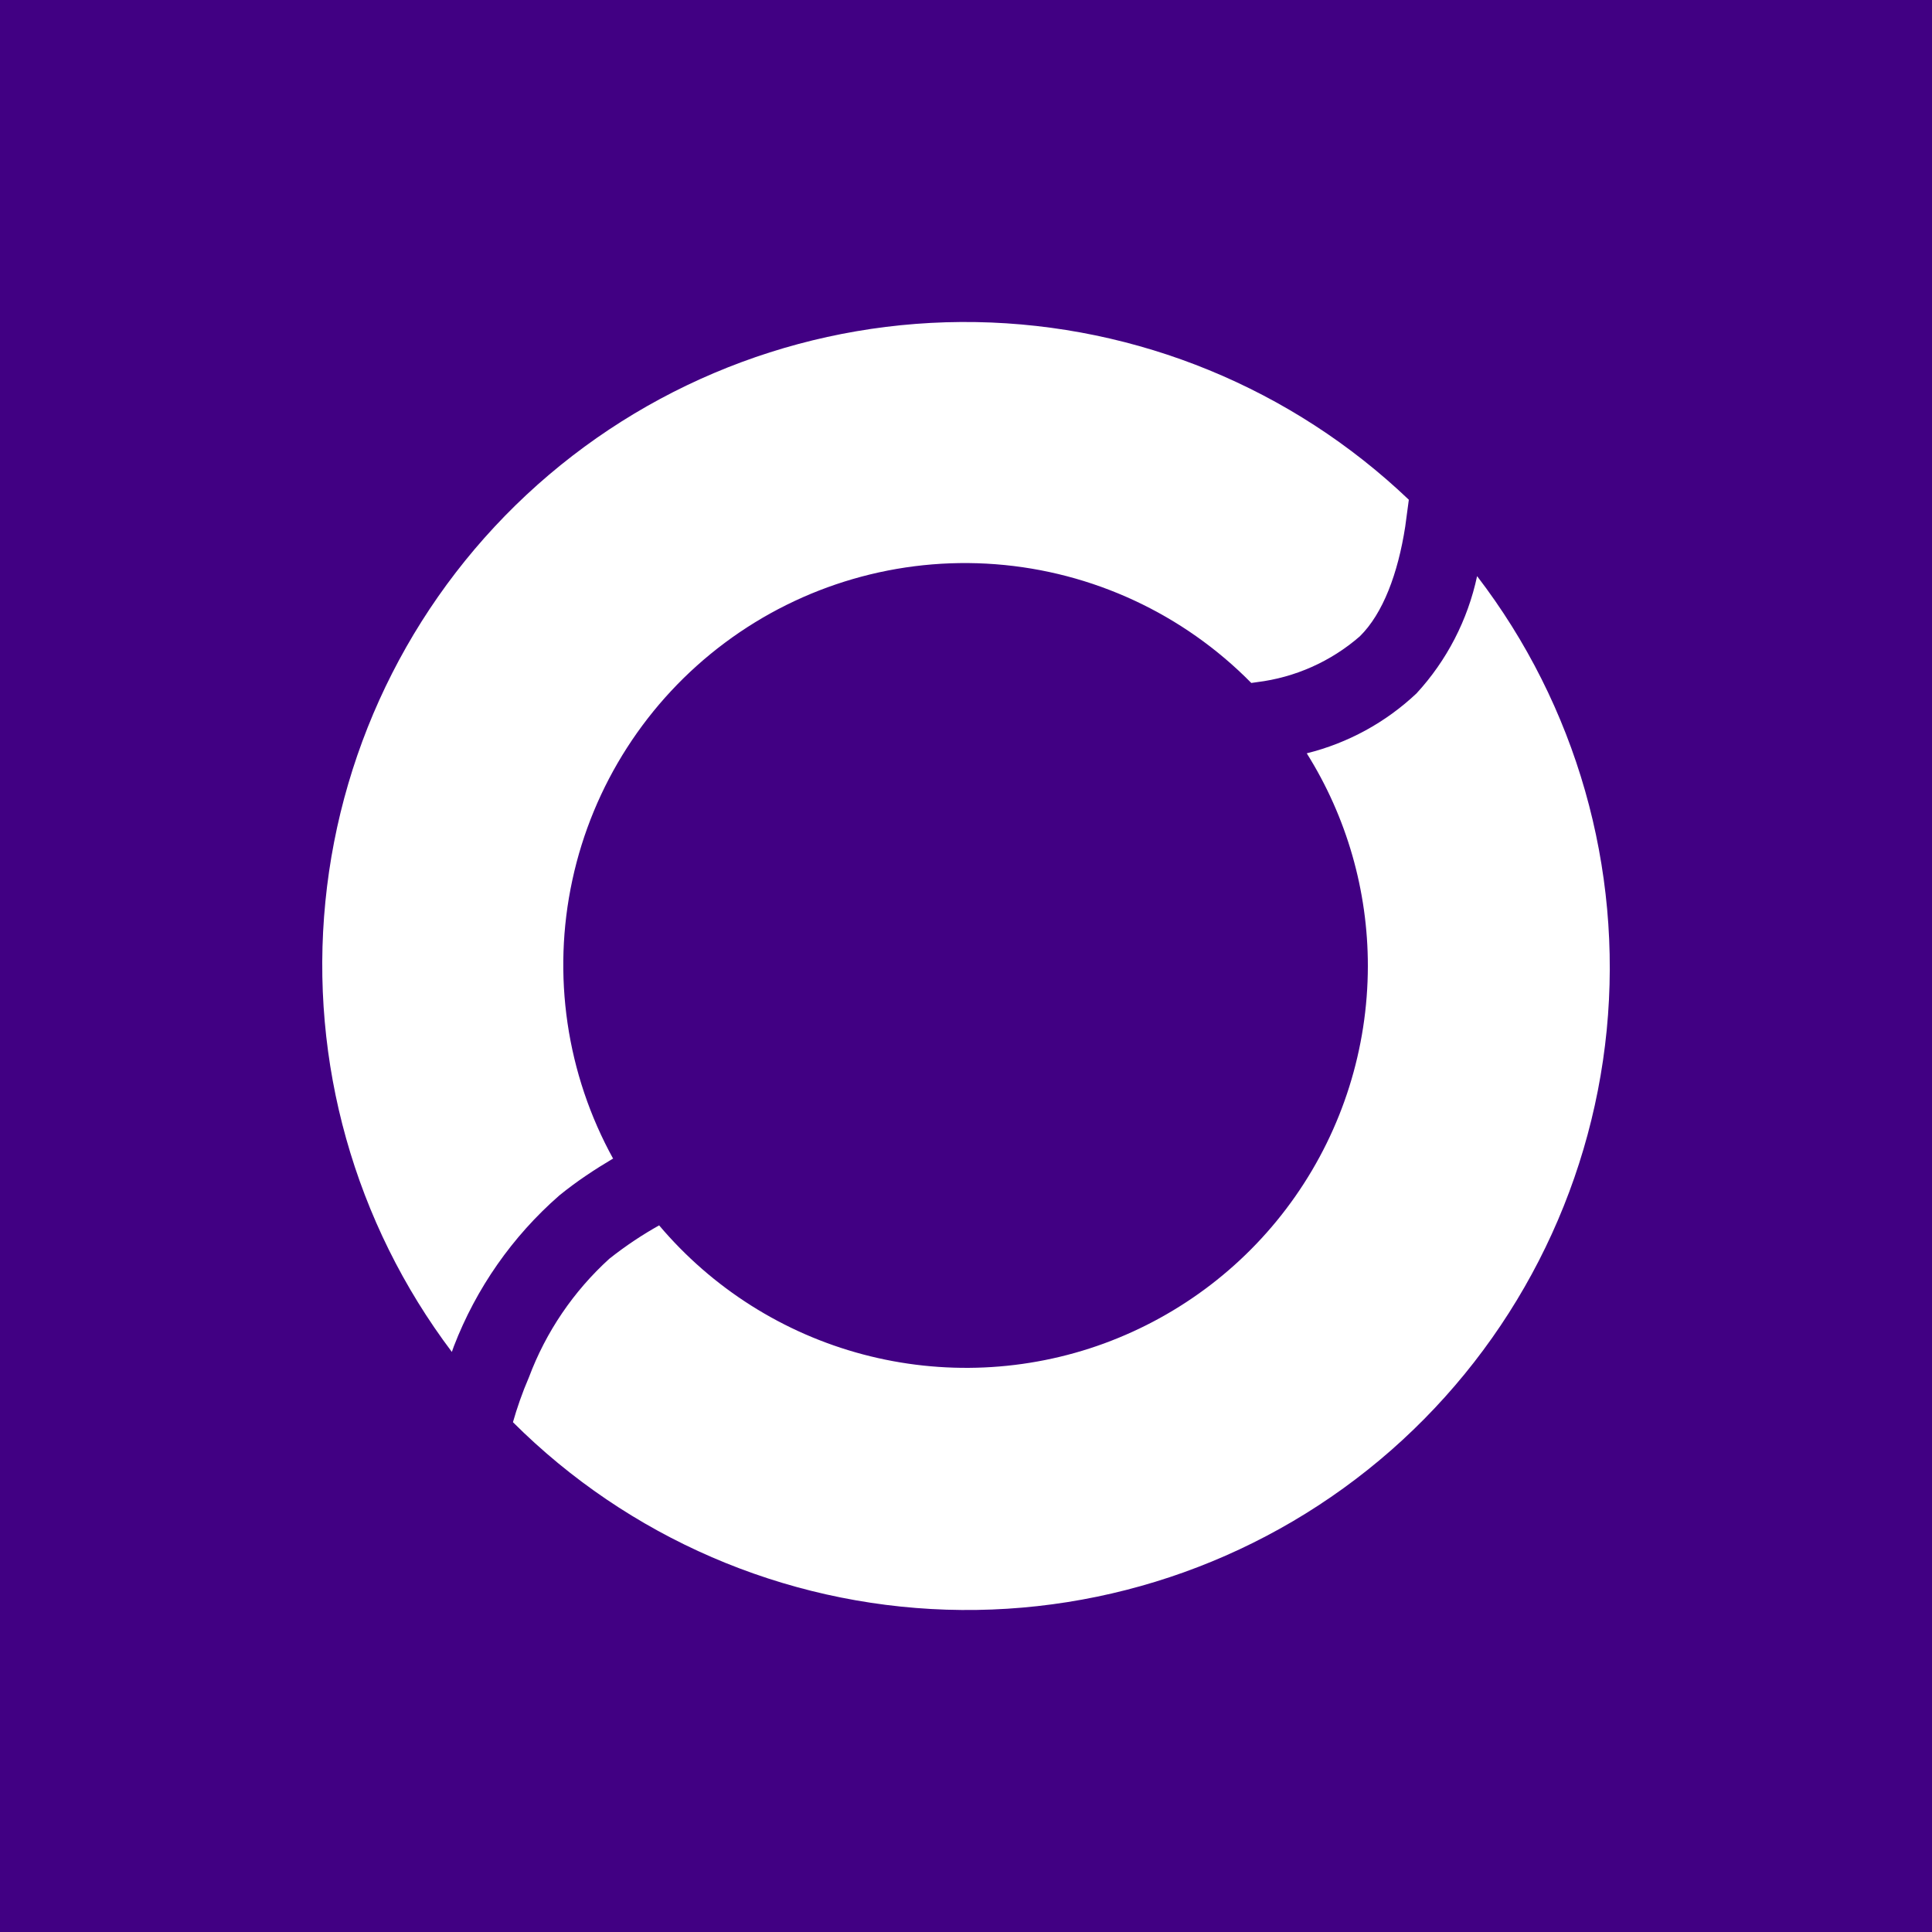 <svg width="24" height="24" viewBox="0 0 24 24" fill="none" xmlns="http://www.w3.org/2000/svg">
<rect x="0" y="0" width="24" height="24" fill="#808080" stroke="none"/>
<g clip-path="url(#clip0_328_33535)">
<path d="M24 0H0V24H24V0Z" fill="#410083"/>
<path d="M16.992 12.002C16.991 13.025 16.677 14.023 16.091 14.861C15.505 15.7 14.675 16.337 13.715 16.689C12.755 17.04 11.709 17.087 10.721 16.825C9.732 16.563 8.848 16.003 8.188 15.222C7.984 15.336 7.779 15.471 7.57 15.636C7.125 16.04 6.782 16.545 6.571 17.108C6.487 17.302 6.422 17.492 6.372 17.667C7.806 19.098 9.731 19.931 11.756 19.996C13.781 20.061 15.756 19.353 17.279 18.017C18.802 16.68 19.76 14.815 19.959 12.798C20.157 10.781 19.582 8.765 18.349 7.157C18.233 7.701 17.973 8.205 17.596 8.614C17.213 8.975 16.744 9.231 16.233 9.358C16.73 10.15 16.993 11.067 16.992 12.002ZM7.619 14.398C7.036 13.342 6.855 12.111 7.11 10.932C7.364 9.754 8.037 8.707 9.003 7.986C9.97 7.264 11.165 6.917 12.367 7.009C13.57 7.101 14.698 7.625 15.544 8.484L15.614 8.474C16.087 8.416 16.532 8.218 16.892 7.905C17.181 7.621 17.366 7.122 17.456 6.543L17.501 6.208C16.05 4.824 14.131 4.036 12.126 4.001C10.121 3.967 8.176 4.688 6.678 6.021C5.18 7.355 4.239 9.204 4.042 11.2C3.844 13.195 4.405 15.192 5.613 16.794L5.638 16.724C5.916 16.003 6.364 15.361 6.946 14.852C7.165 14.673 7.395 14.523 7.614 14.393L7.619 14.398Z" fill="white"/>
</g>
<defs>
<clipPath id="clip0_328_33535">
<rect width="24" height="24" fill="white"/>
</clipPath>
</defs>
</svg>

